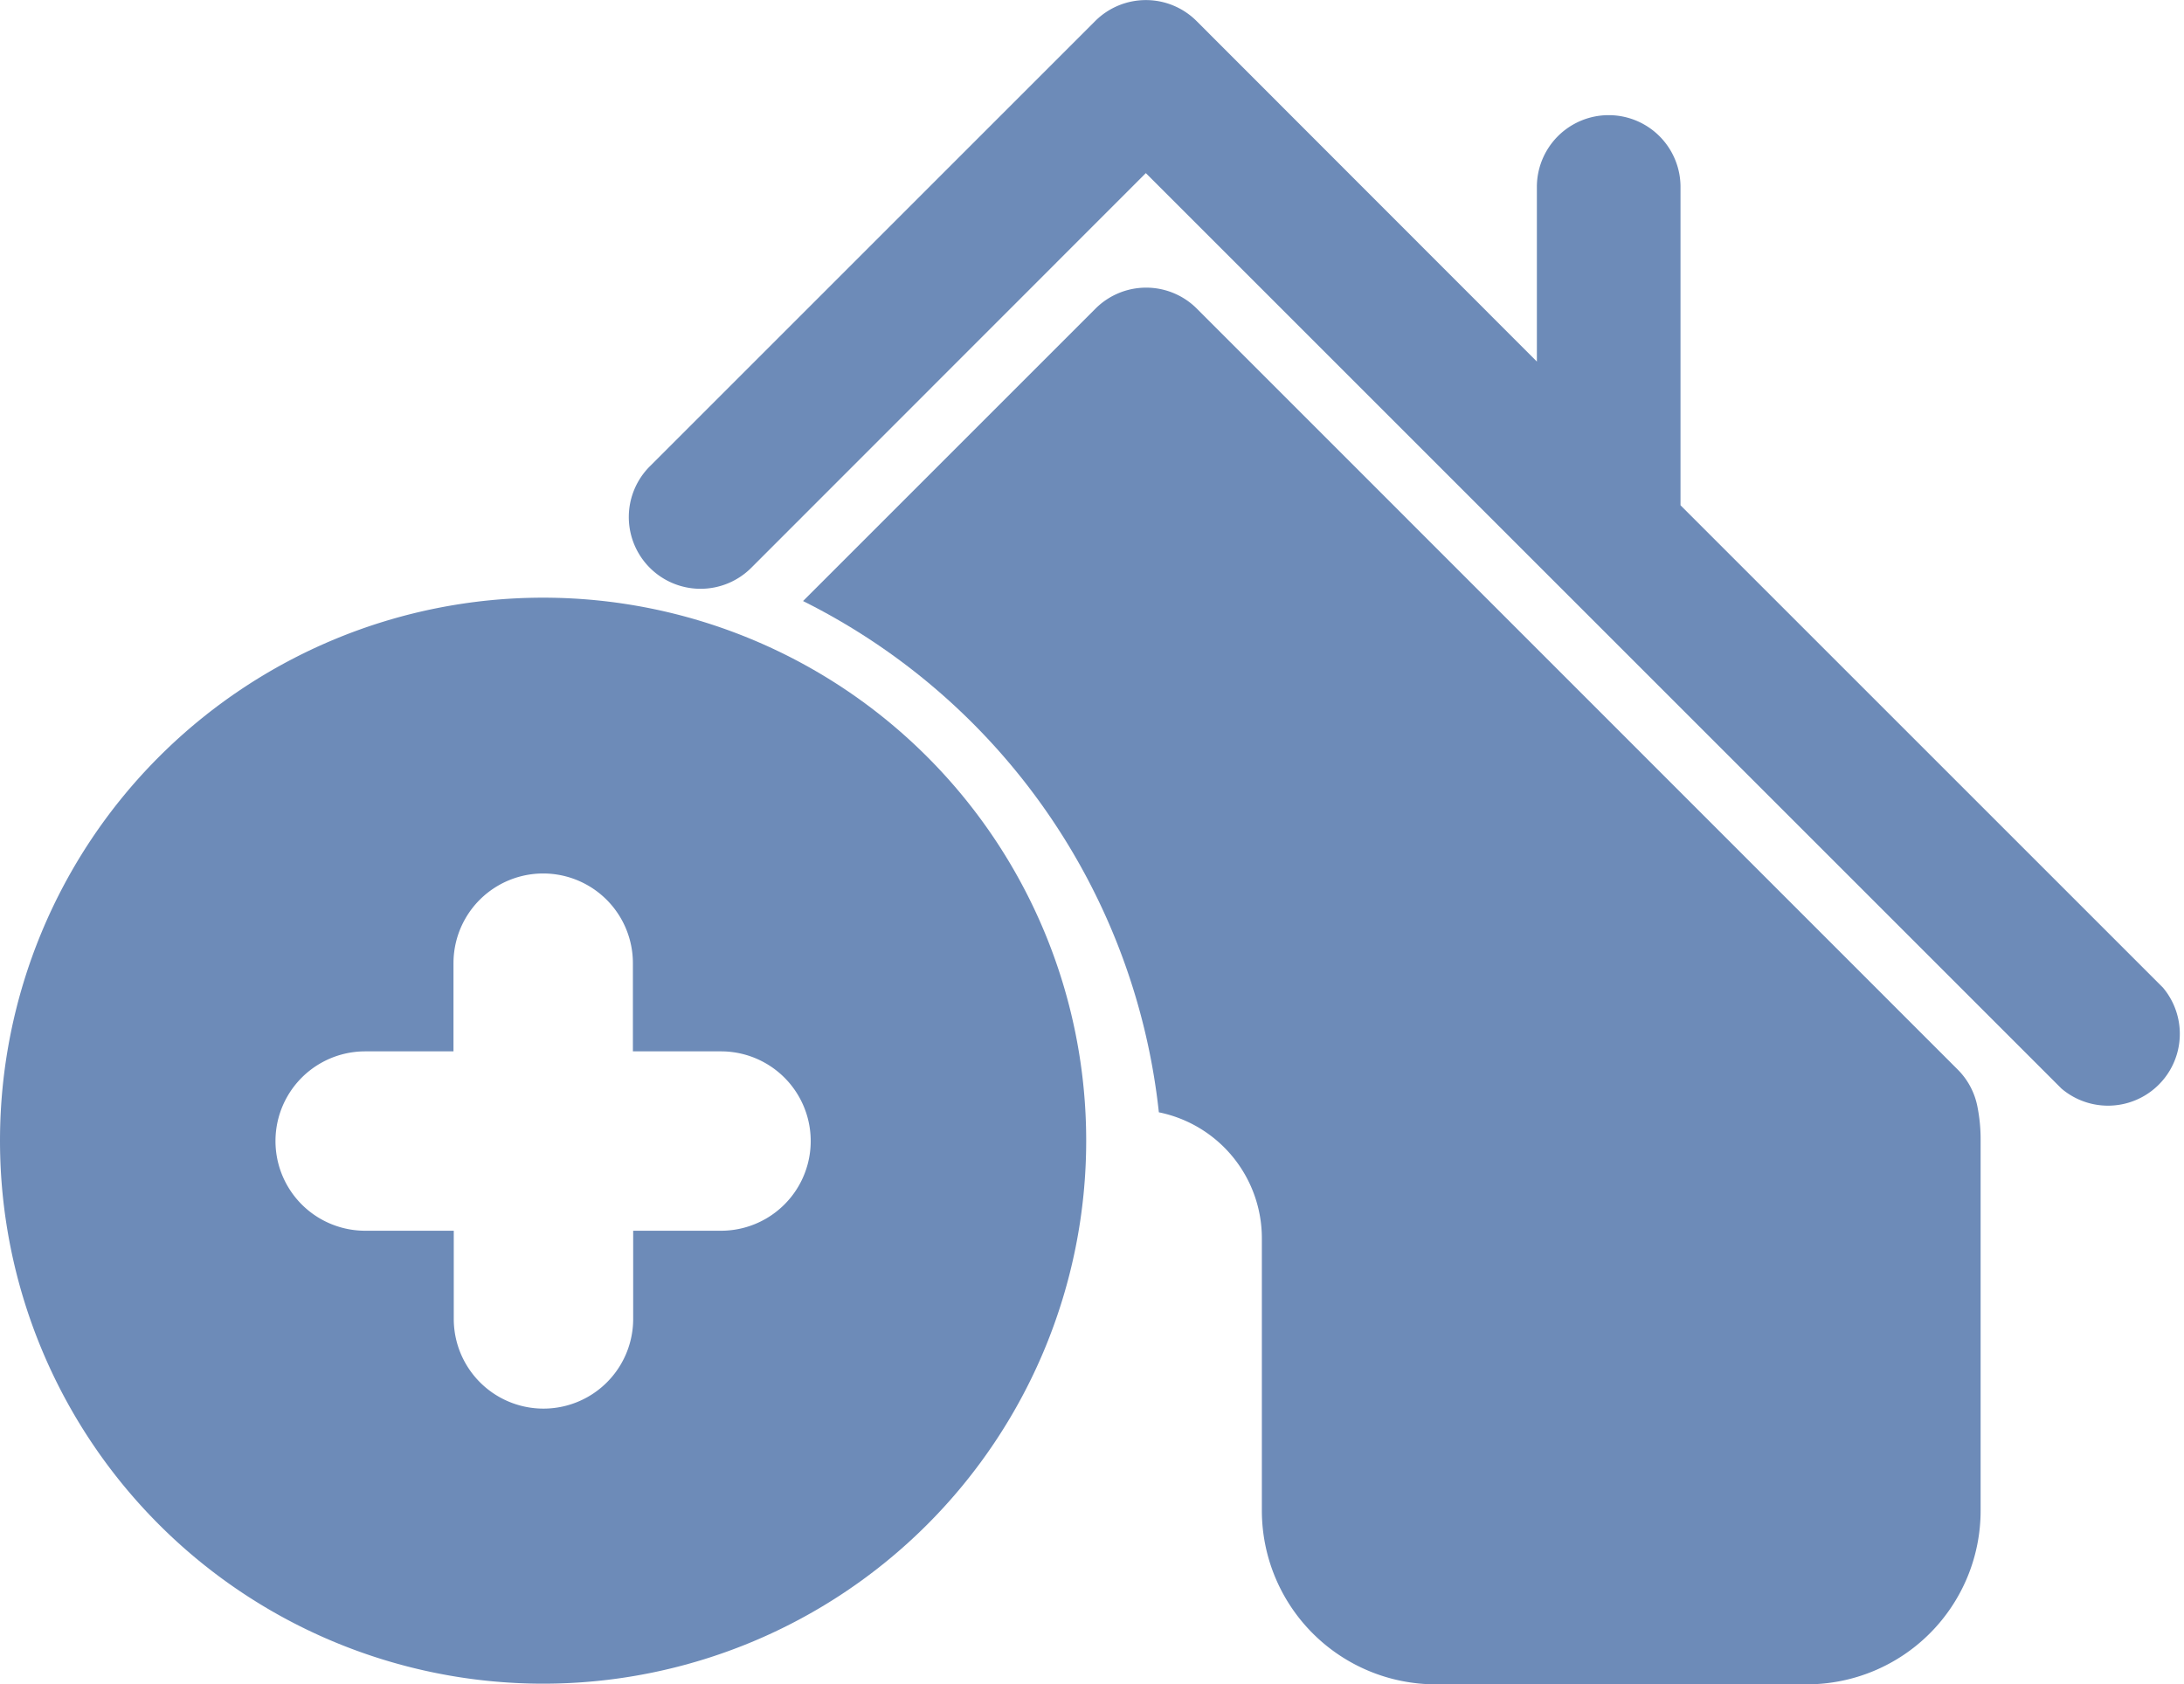 <svg id="talabaty" xmlns="http://www.w3.org/2000/svg" width="23.324" height="17.991" viewBox="0 0 23.324 17.991">
  <g id="Group_7173" data-name="Group 7173" transform="translate(0 0)">
    <g id="Group_7172" data-name="Group 7172" transform="translate(0 0)">
      <path id="Path_11679" data-name="Path 11679" d="M34.393,17.7l-5.152-5.152v-3.4a.767.767,0,0,0-1.534,0v1.865L24.073,7.376a.766.766,0,0,0-1.083,0l-4.756,4.756a.766.766,0,0,0,1.083,1.084L23.531,9l9.778,9.778A.767.767,0,0,0,34.393,17.7Z" transform="translate(-11.294 -7.151)" fill="#6d8bb8"/>
      <path id="Path_11680" data-name="Path 11680" d="M35.325,23.743,27.2,15.616a.765.765,0,0,0-1.083,0l-3.123,3.123a6.933,6.933,0,0,1,3.8,5.461,1.373,1.373,0,0,1,1.1,1.344v2.913A1.857,1.857,0,0,0,29.75,30.31h3.967a1.855,1.855,0,0,0,1.853-1.853V24.491a1.782,1.782,0,0,0-.034-.351A.764.764,0,0,0,35.325,23.743Z" transform="translate(-14.418 -12.319)" fill="#6d8bb8"/>
      <path id="Path_11681" data-name="Path 11681" d="M5.8,24.273a5.8,5.8,0,1,0,5.8,5.8A5.8,5.8,0,0,0,5.8,24.273Zm1.9,6.762H6.762v.942a.958.958,0,0,1-1.916,0v-.942H3.9a.958.958,0,0,1,0-1.916h.943v-.942a.958.958,0,0,1,1.916,0v.942H7.7a.958.958,0,0,1,0,1.916Z" transform="translate(0 -17.889)" fill="#6d8bb8"/>
    </g>
  </g>
</svg>
